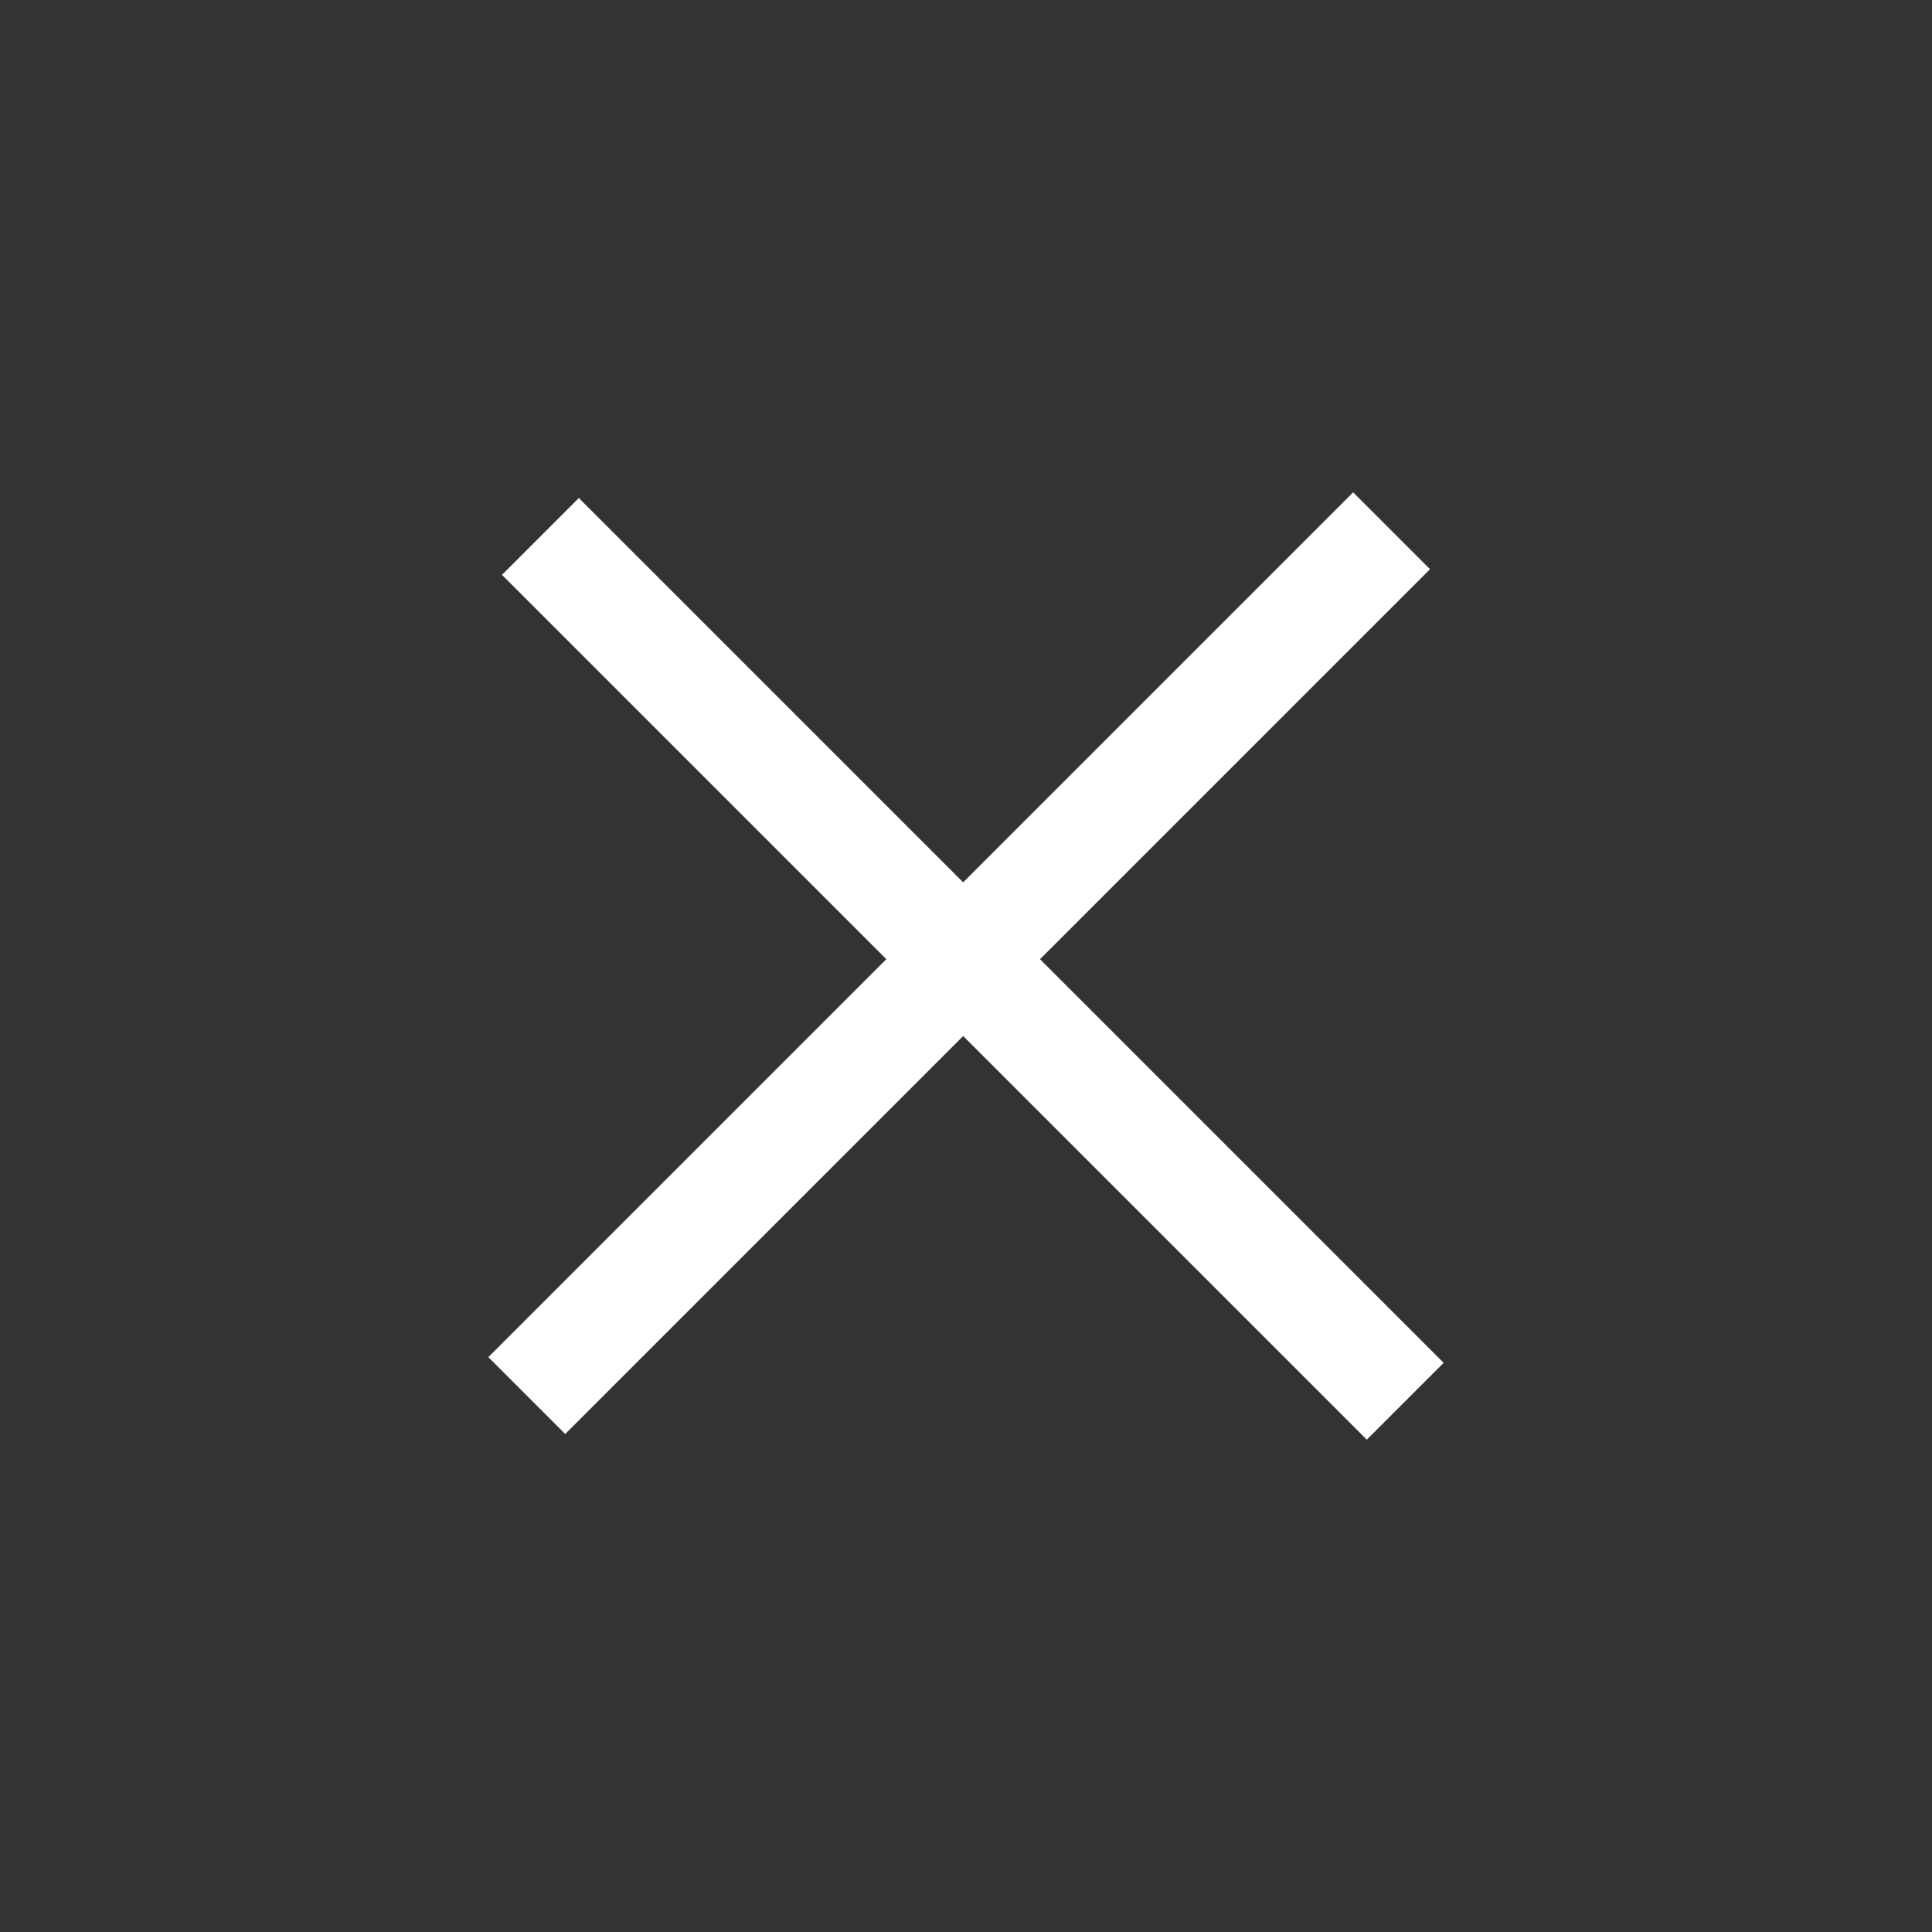 <svg id="Layer_1" data-name="Layer 1" xmlns="http://www.w3.org/2000/svg" viewBox="0 0 32 32">
  <rect x="0" y="0" width="32" height="32" fill="#333333" stroke="none"/>
  <title>icon-menu-cross</title>
  <g id="icon_cross" data-name="icon/cross">
    <g id="Group-3">
      <path id="Path-4" d="M23.049,8.791,8.725,23.115" fill="none" stroke="#FFF" stroke-width="1.8"/>
      <path id="Path-4-Copy-2" d="M23.275,23.209,8.951,8.885" fill="none" stroke="#FFF" stroke-width="1.8"/>
    </g>
  </g>
</svg>
